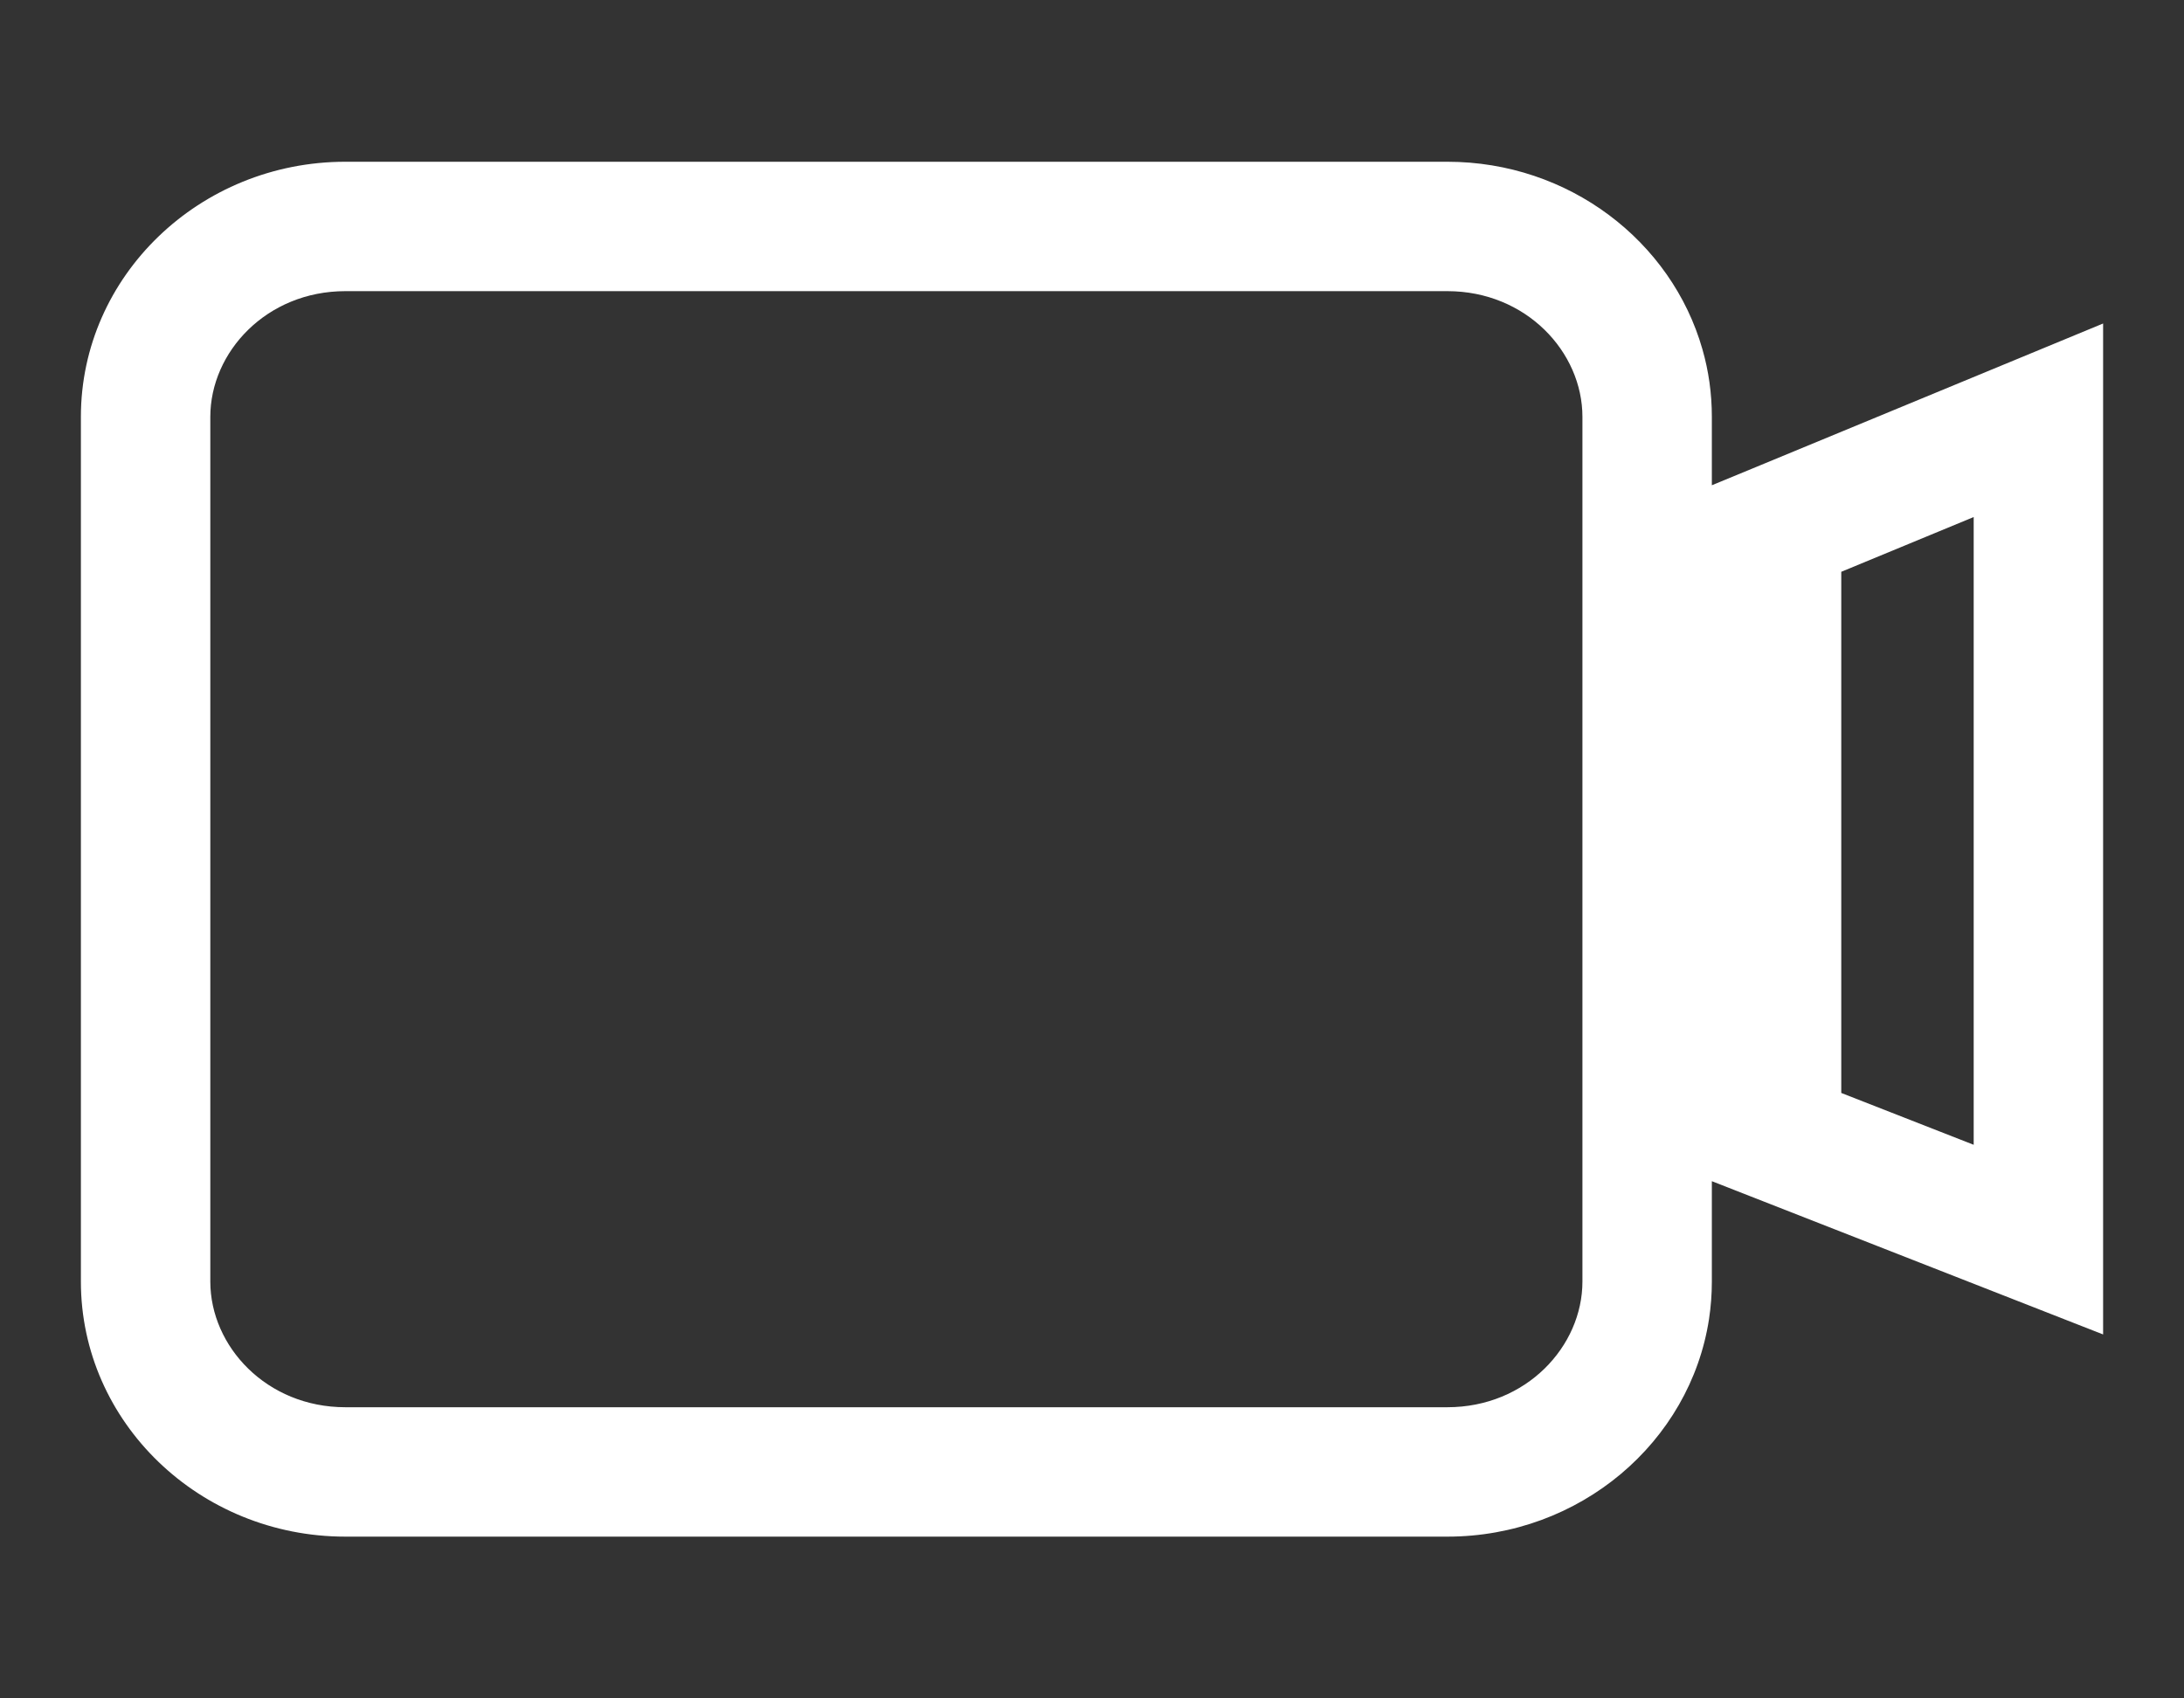 <svg width="27" height="21" viewBox="0 0 27 21" fill="none" xmlns="http://www.w3.org/2000/svg">
<rect x="0" y="0" width="27" height="21" fill="#333333" stroke="none"/>
<path fill-rule="evenodd" clip-rule="evenodd" d="M19.563 5.154C19.563 4.353 18.868 3.6 17.893 3.6H4.27C3.295 3.6 2.6 4.353 2.6 5.154V15.846C2.6 16.647 3.295 17.4 4.27 17.4H17.893C18.868 17.4 19.563 16.647 19.563 15.846L19.563 5.154ZM21.046 4.317C20.665 2.983 19.396 2 17.893 2H4.27C2.467 2 1 3.415 1 5.154V15.846C1 17.585 2.467 19 4.27 19H17.893C19.533 19 20.895 17.83 21.128 16.31C21.151 16.159 21.163 16.004 21.163 15.846V14.605L26 16.5V4L21.701 5.778L21.163 6L21.163 5.154C21.163 4.864 21.123 4.584 21.046 4.317ZM22.763 7.07V13.514L24.4 14.155V6.393L22.763 7.07Z" fill="white"/>
</svg>
